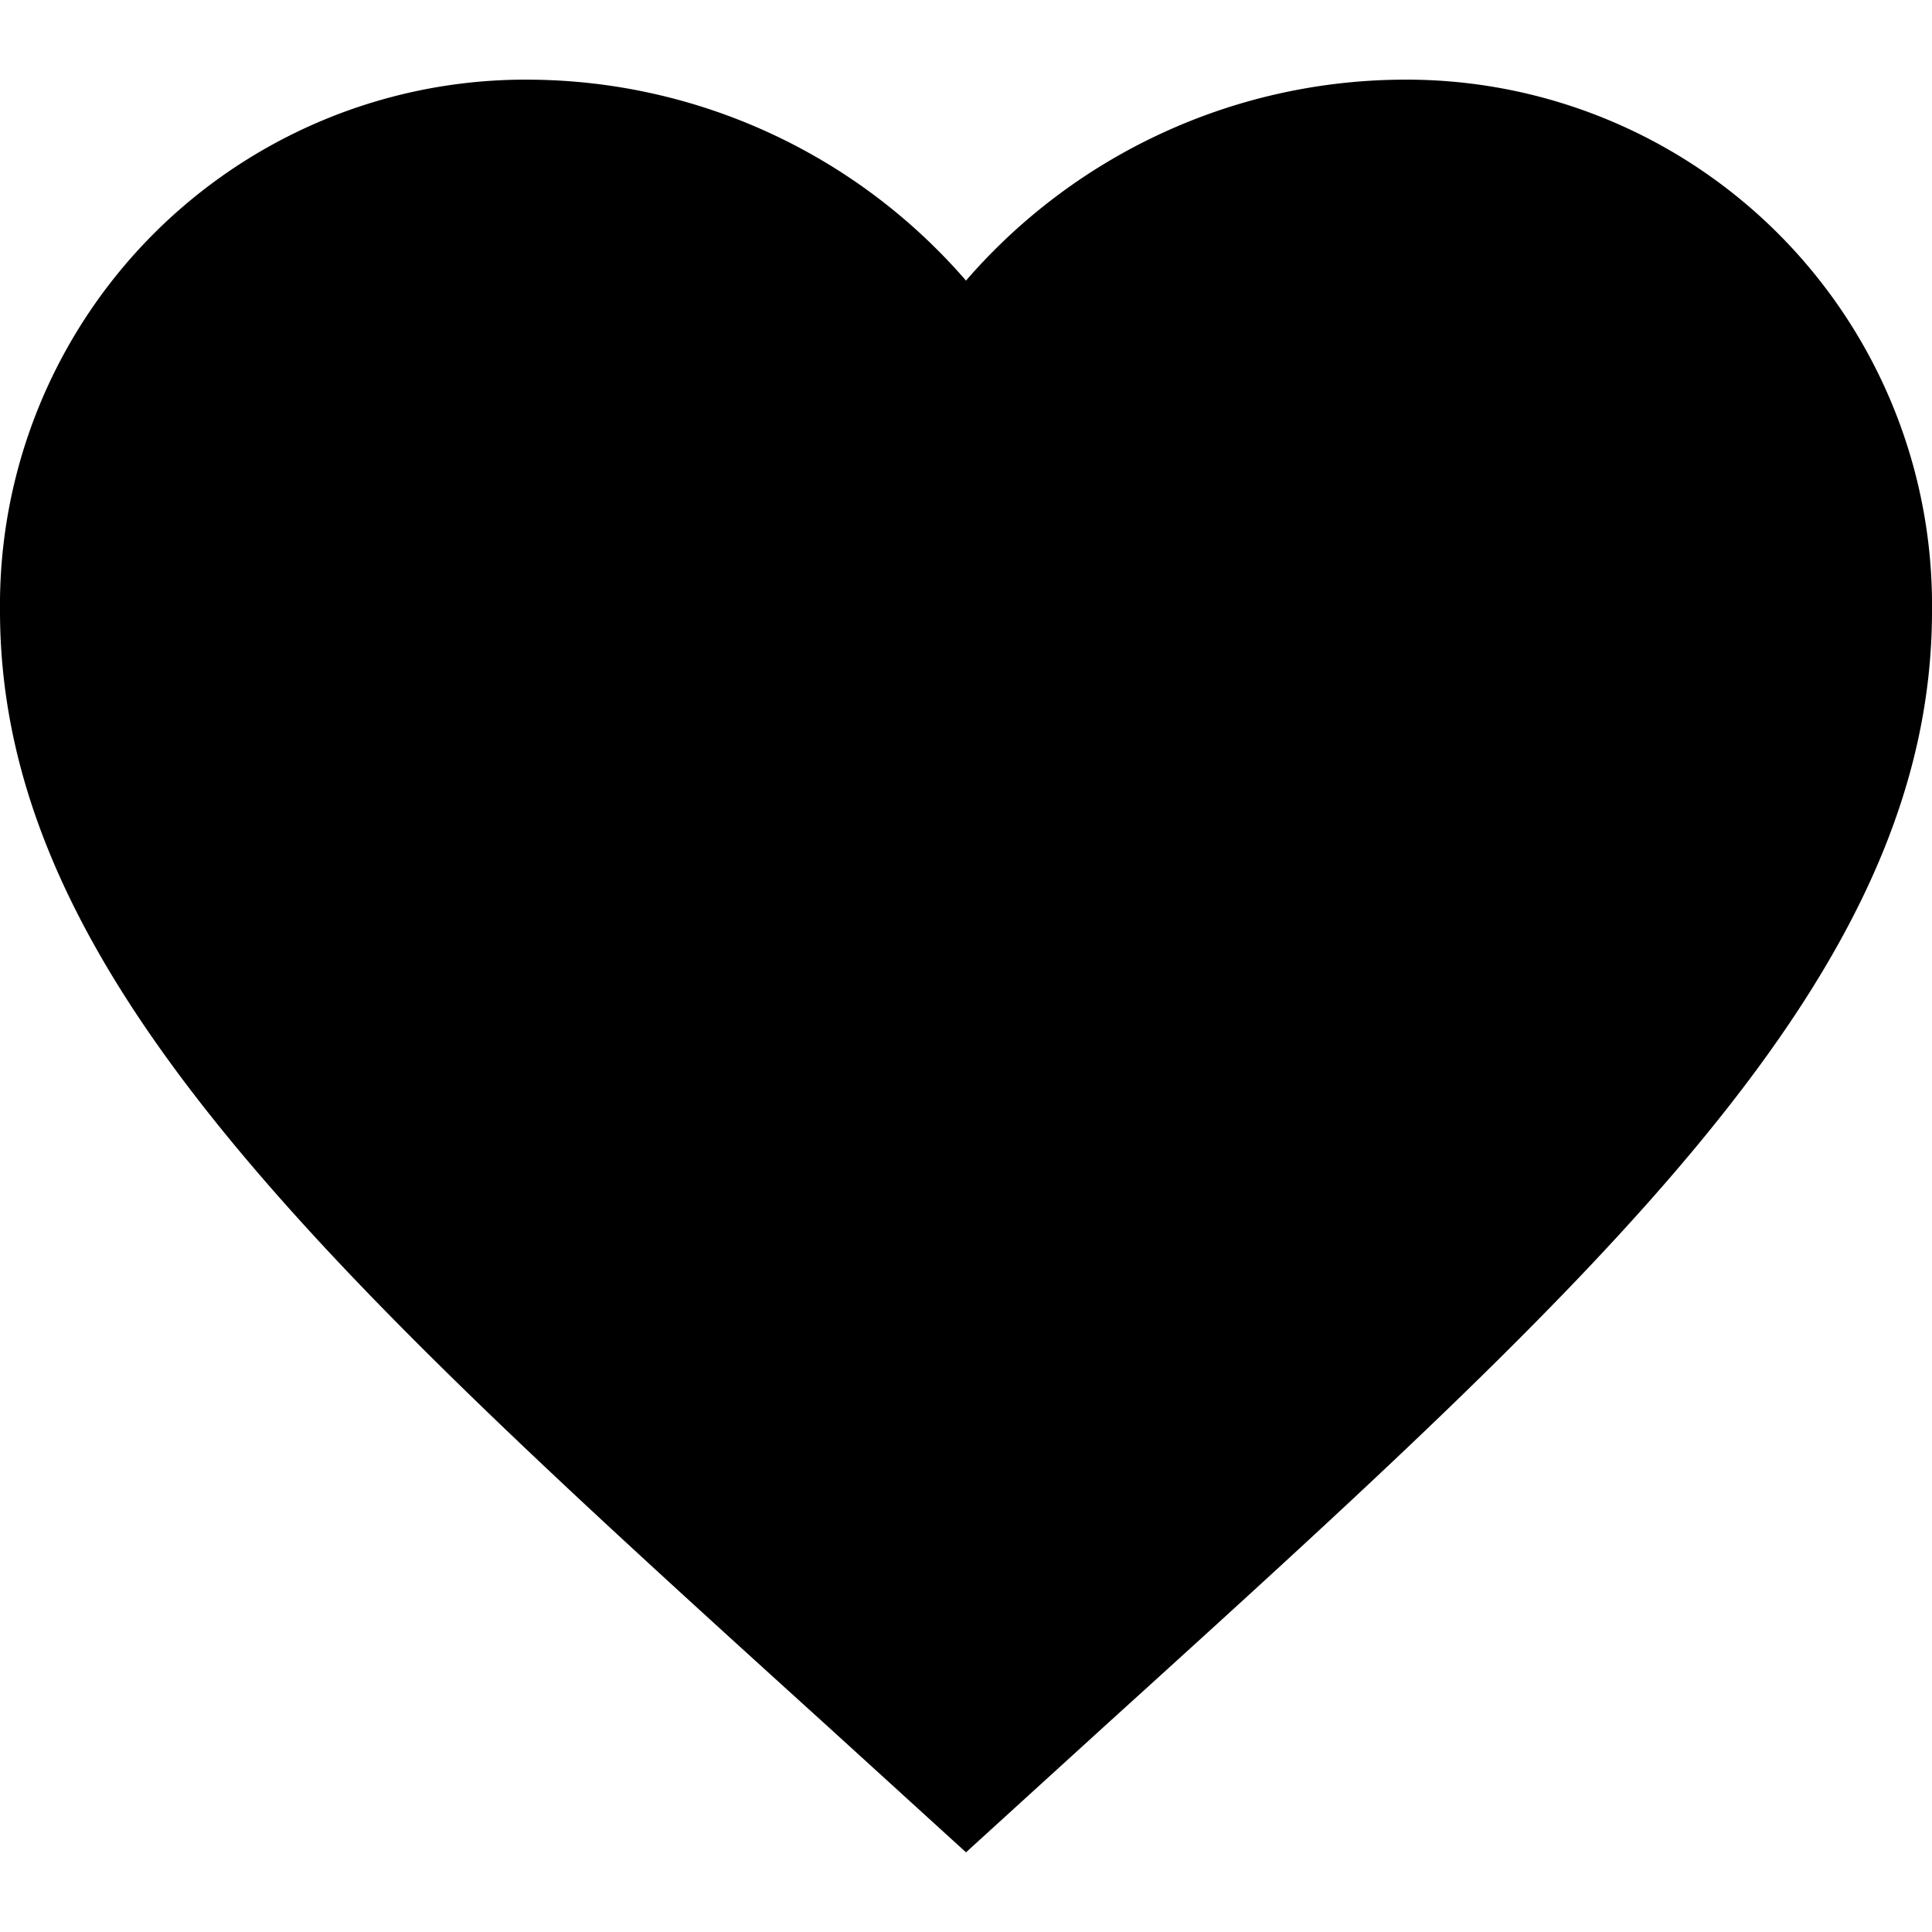 <svg xmlns="http://www.w3.org/2000/svg" viewBox="0 0 25 25"><path d="M12.5,23.969l-1.812-1.65C4.25,16.481,0,12.619,0,7.906A6.8,6.8,0,0,1,6.875,1.031a7.52,7.52,0,0,1,5.625,2.6,7.52,7.52,0,0,1,5.625-2.6A6.8,6.8,0,0,1,25,7.906c0,4.713-4.25,8.575-10.688,14.413Z"/></svg>